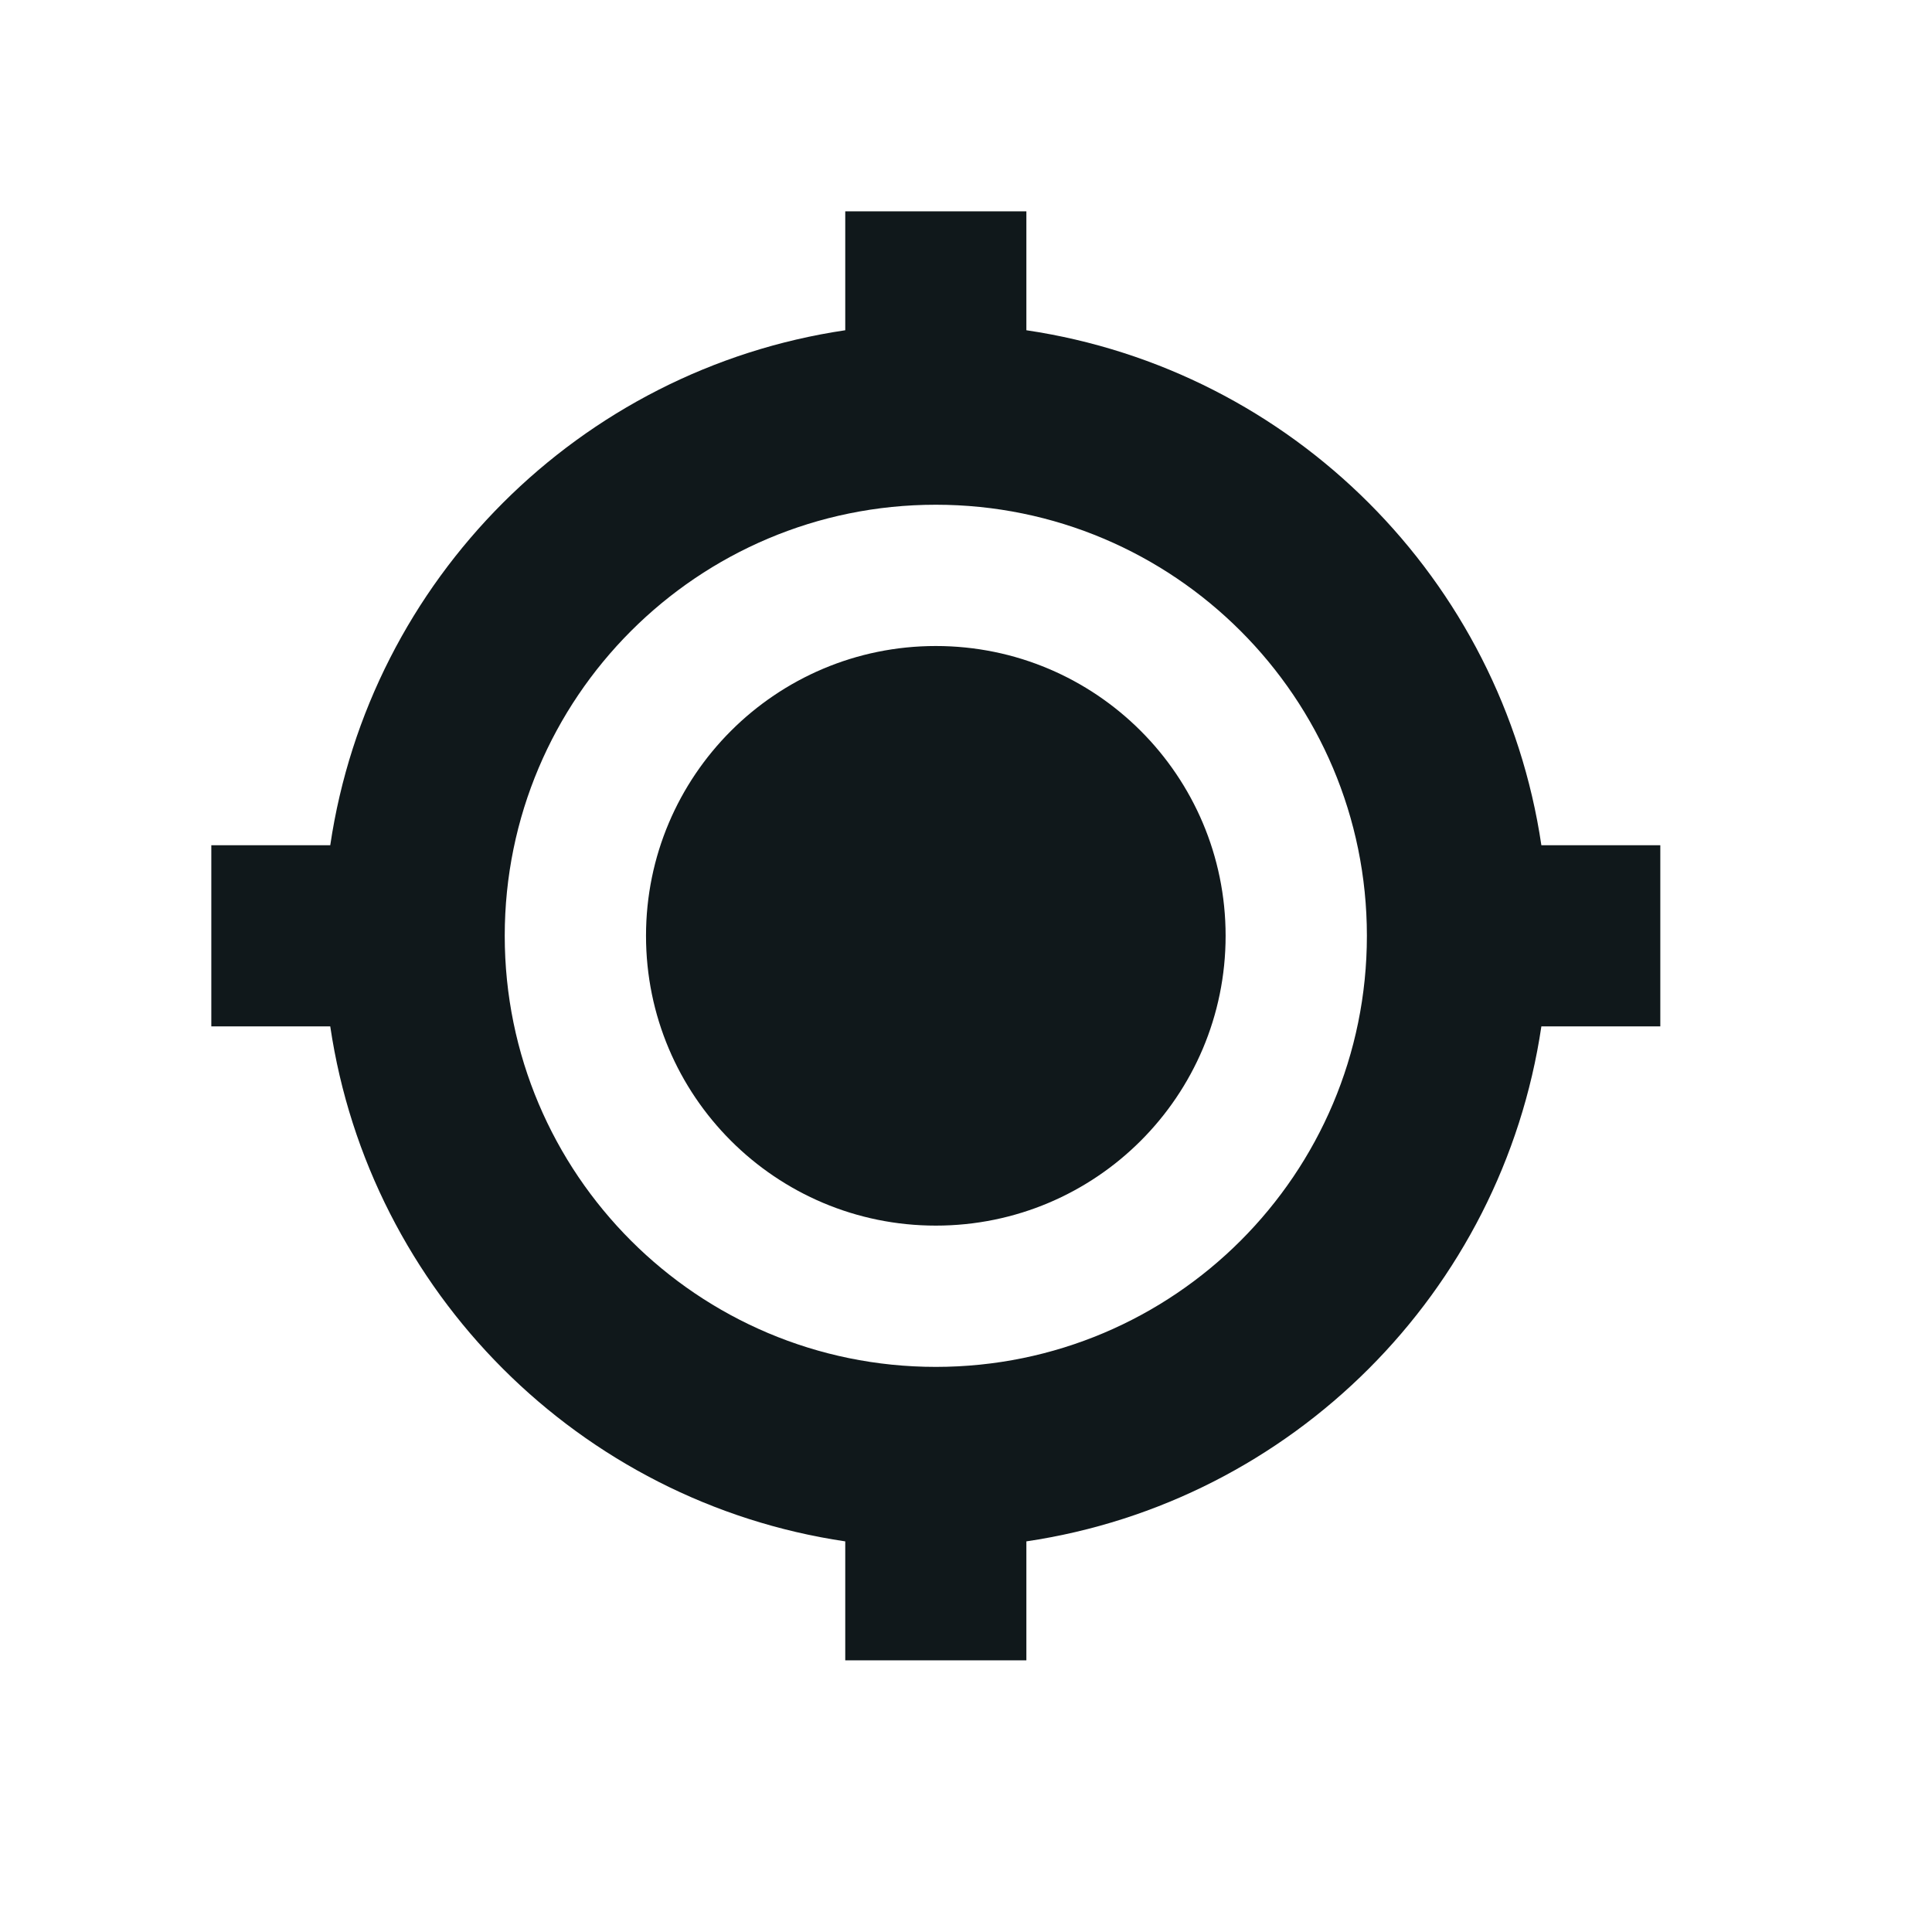 <svg width="16" height="16" viewBox="0 0 16 16" fill="none" xmlns="http://www.w3.org/2000/svg">
<path d="M10.15 7.75C10.15 9.076 9.076 10.15 7.75 10.15C6.425 10.15 5.35 9.076 5.35 7.75C5.35 6.425 6.425 5.35 7.75 5.35C9.076 5.35 10.15 6.425 10.15 7.75Z" fill="#10181B"/>
<path fill-rule="evenodd" clip-rule="evenodd" d="M8.5 2.735C10.7 3.061 12.439 4.8 12.765 7H13.75V8.5H12.765C12.439 10.7 10.7 12.439 8.5 12.765V13.75H7V12.765C4.8 12.439 3.061 10.7 2.735 8.5H1.75V7H2.735C3.061 4.8 4.8 3.061 7 2.735V1.75H8.5V2.735ZM4.18 7.75C4.18 5.779 5.778 4.18 7.75 4.18C9.722 4.18 11.32 5.779 11.32 7.75C11.32 9.722 9.722 11.32 7.75 11.32C5.778 11.32 4.18 9.722 4.18 7.75Z" fill="#10181B"/>
</svg>
